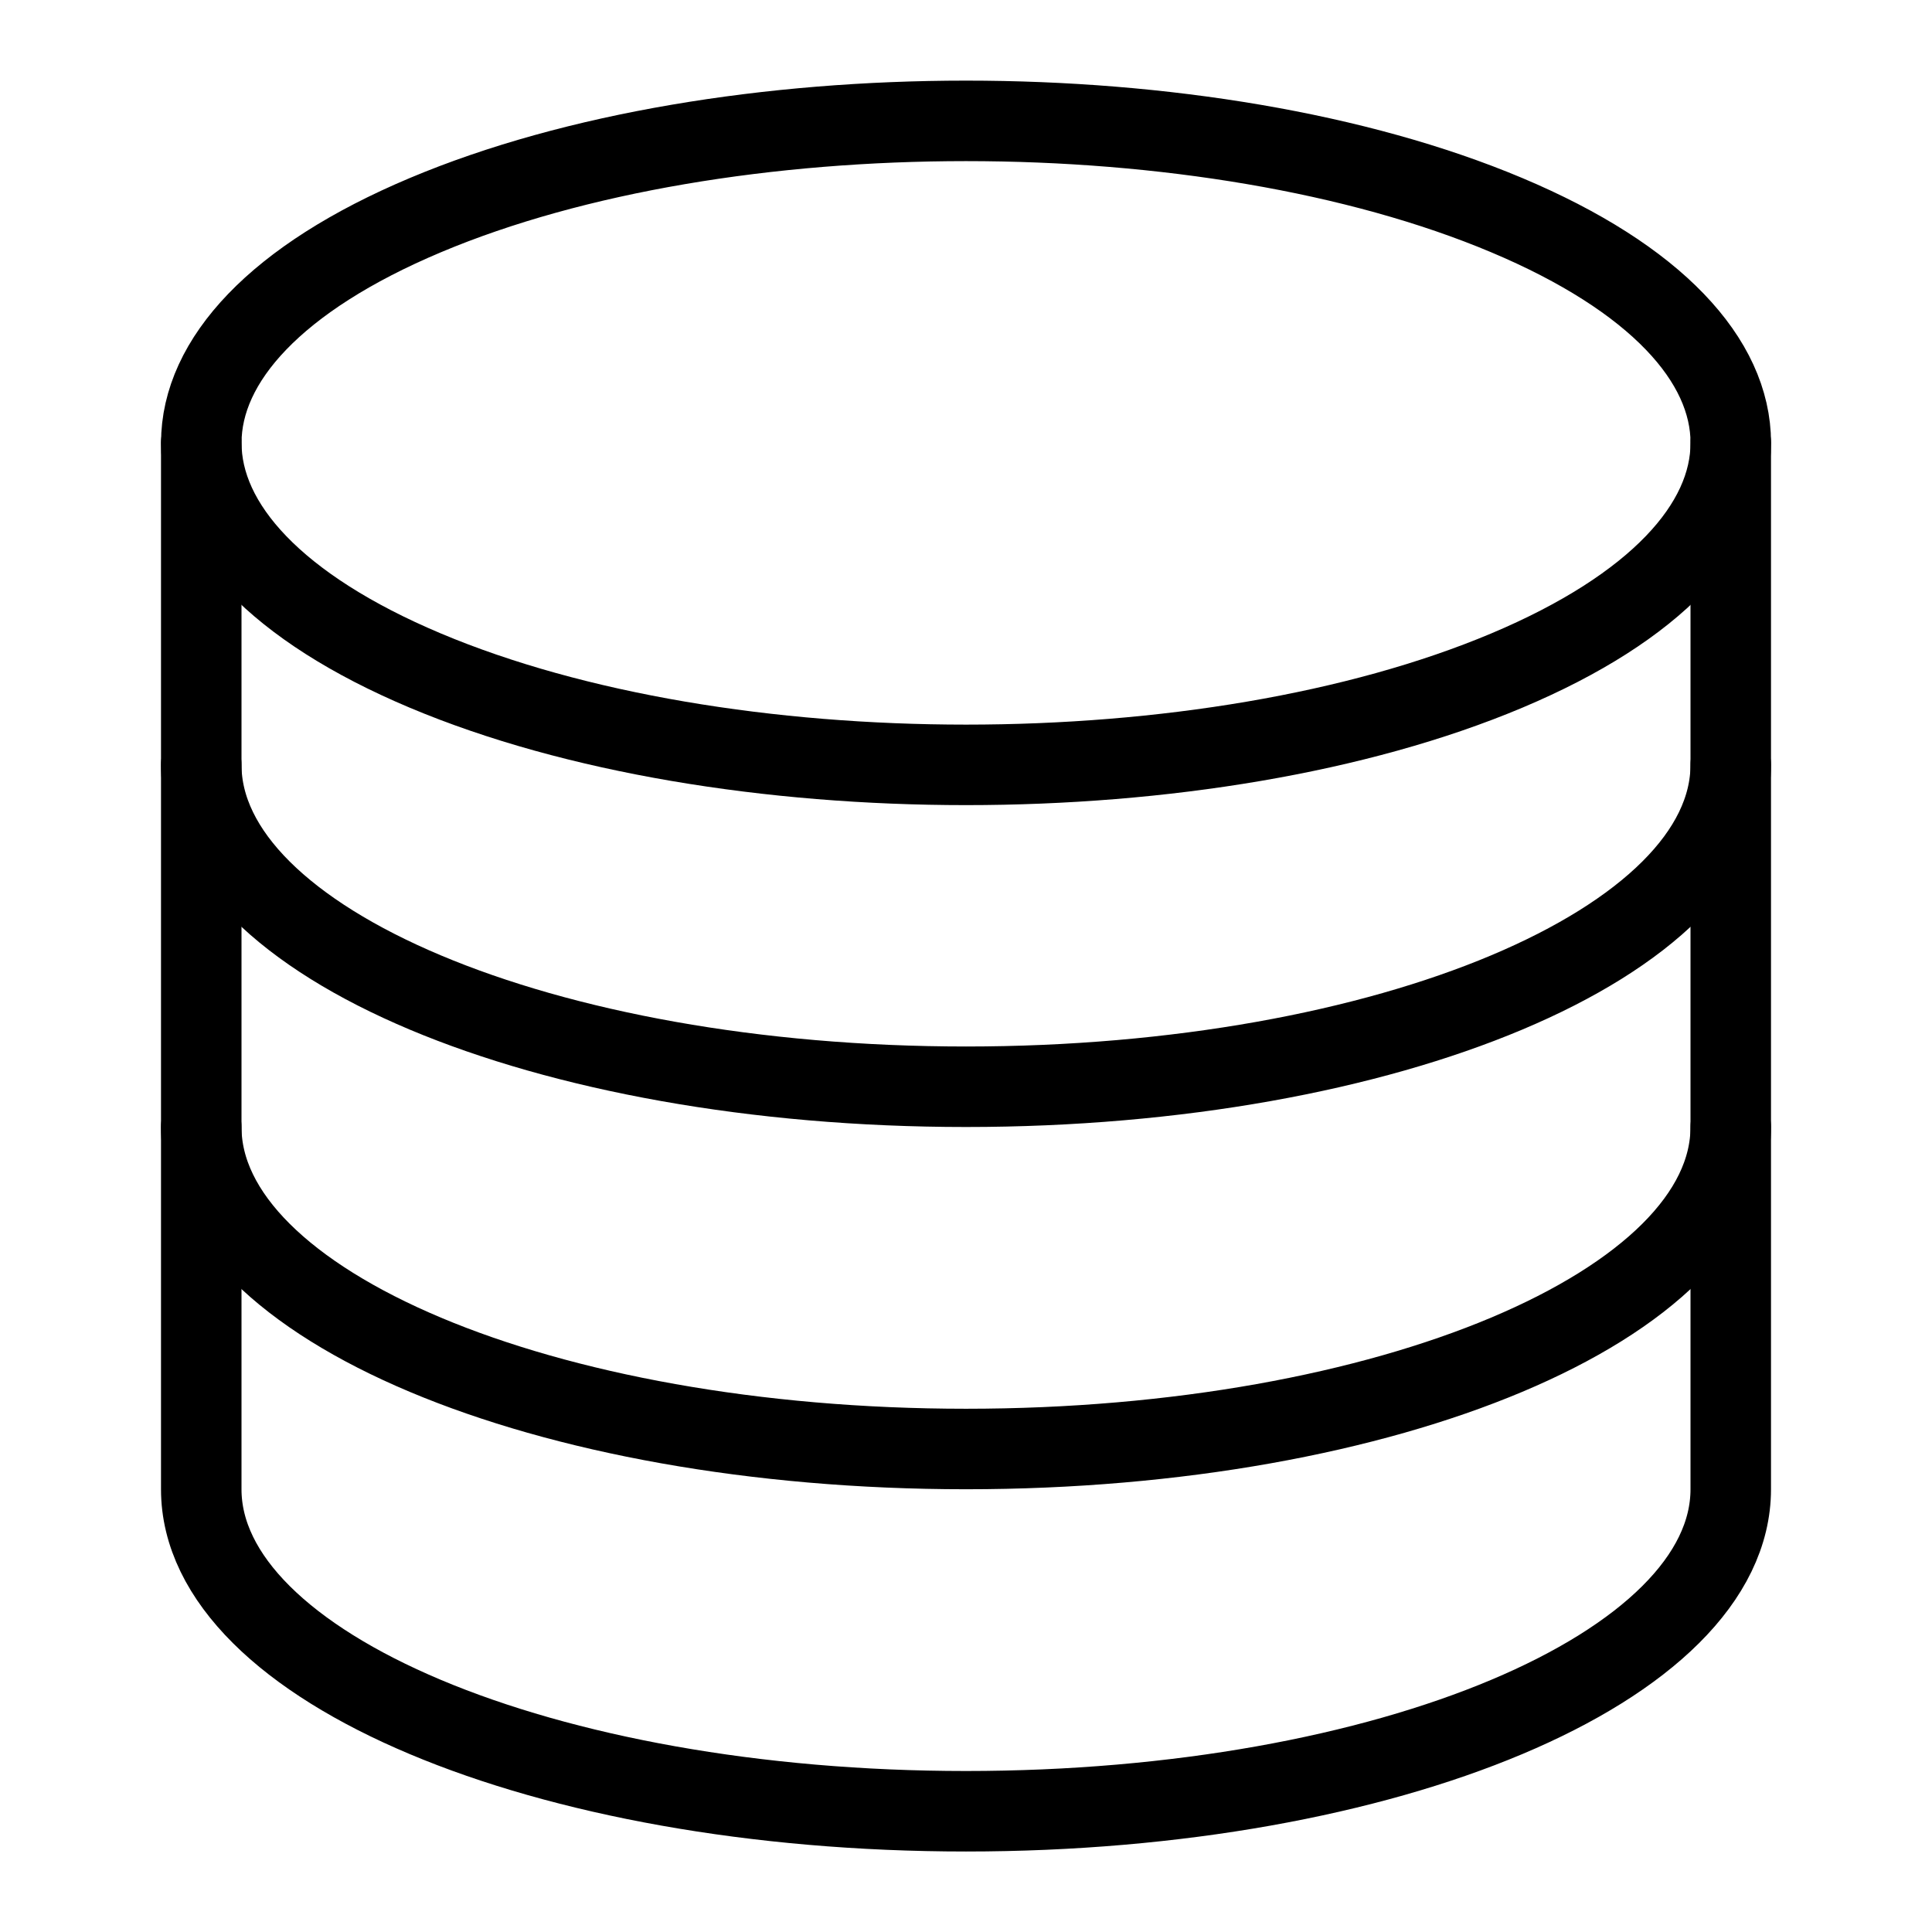 <svg xmlns="http://www.w3.org/2000/svg" xmlns:xlink="http://www.w3.org/1999/xlink" version="1.1" viewBox="0 0 24 24"><g fill="none" stroke="#000" stroke-linecap="round" stroke-linejoin="round" stroke-width="1"><path d="M18.718,2.673c3.71,1.562 3.71,4.095 0,5.657c-3.71,1.562 -9.725,1.562 -13.435,0c-3.71,-1.562 -3.71,-4.095 -2.66454e-15,-5.657c3.71,-1.562 9.725,-1.562 13.435,-8.88178e-16"/><path d="M21.5,9.5c0,2.21 -4.254,4 -9.5,4c-5.246,0 -9.5,-1.79 -9.5,-4"/><path d="M21.5,14c0,2.21 -4.254,4 -9.5,4c-5.246,0 -9.5,-1.79 -9.5,-4"/><path d="M2.5,5.5v13c0,2.21 4.254,4 9.5,4c5.246,0 9.5,-1.79 9.5,-4v-13"/></g></svg>